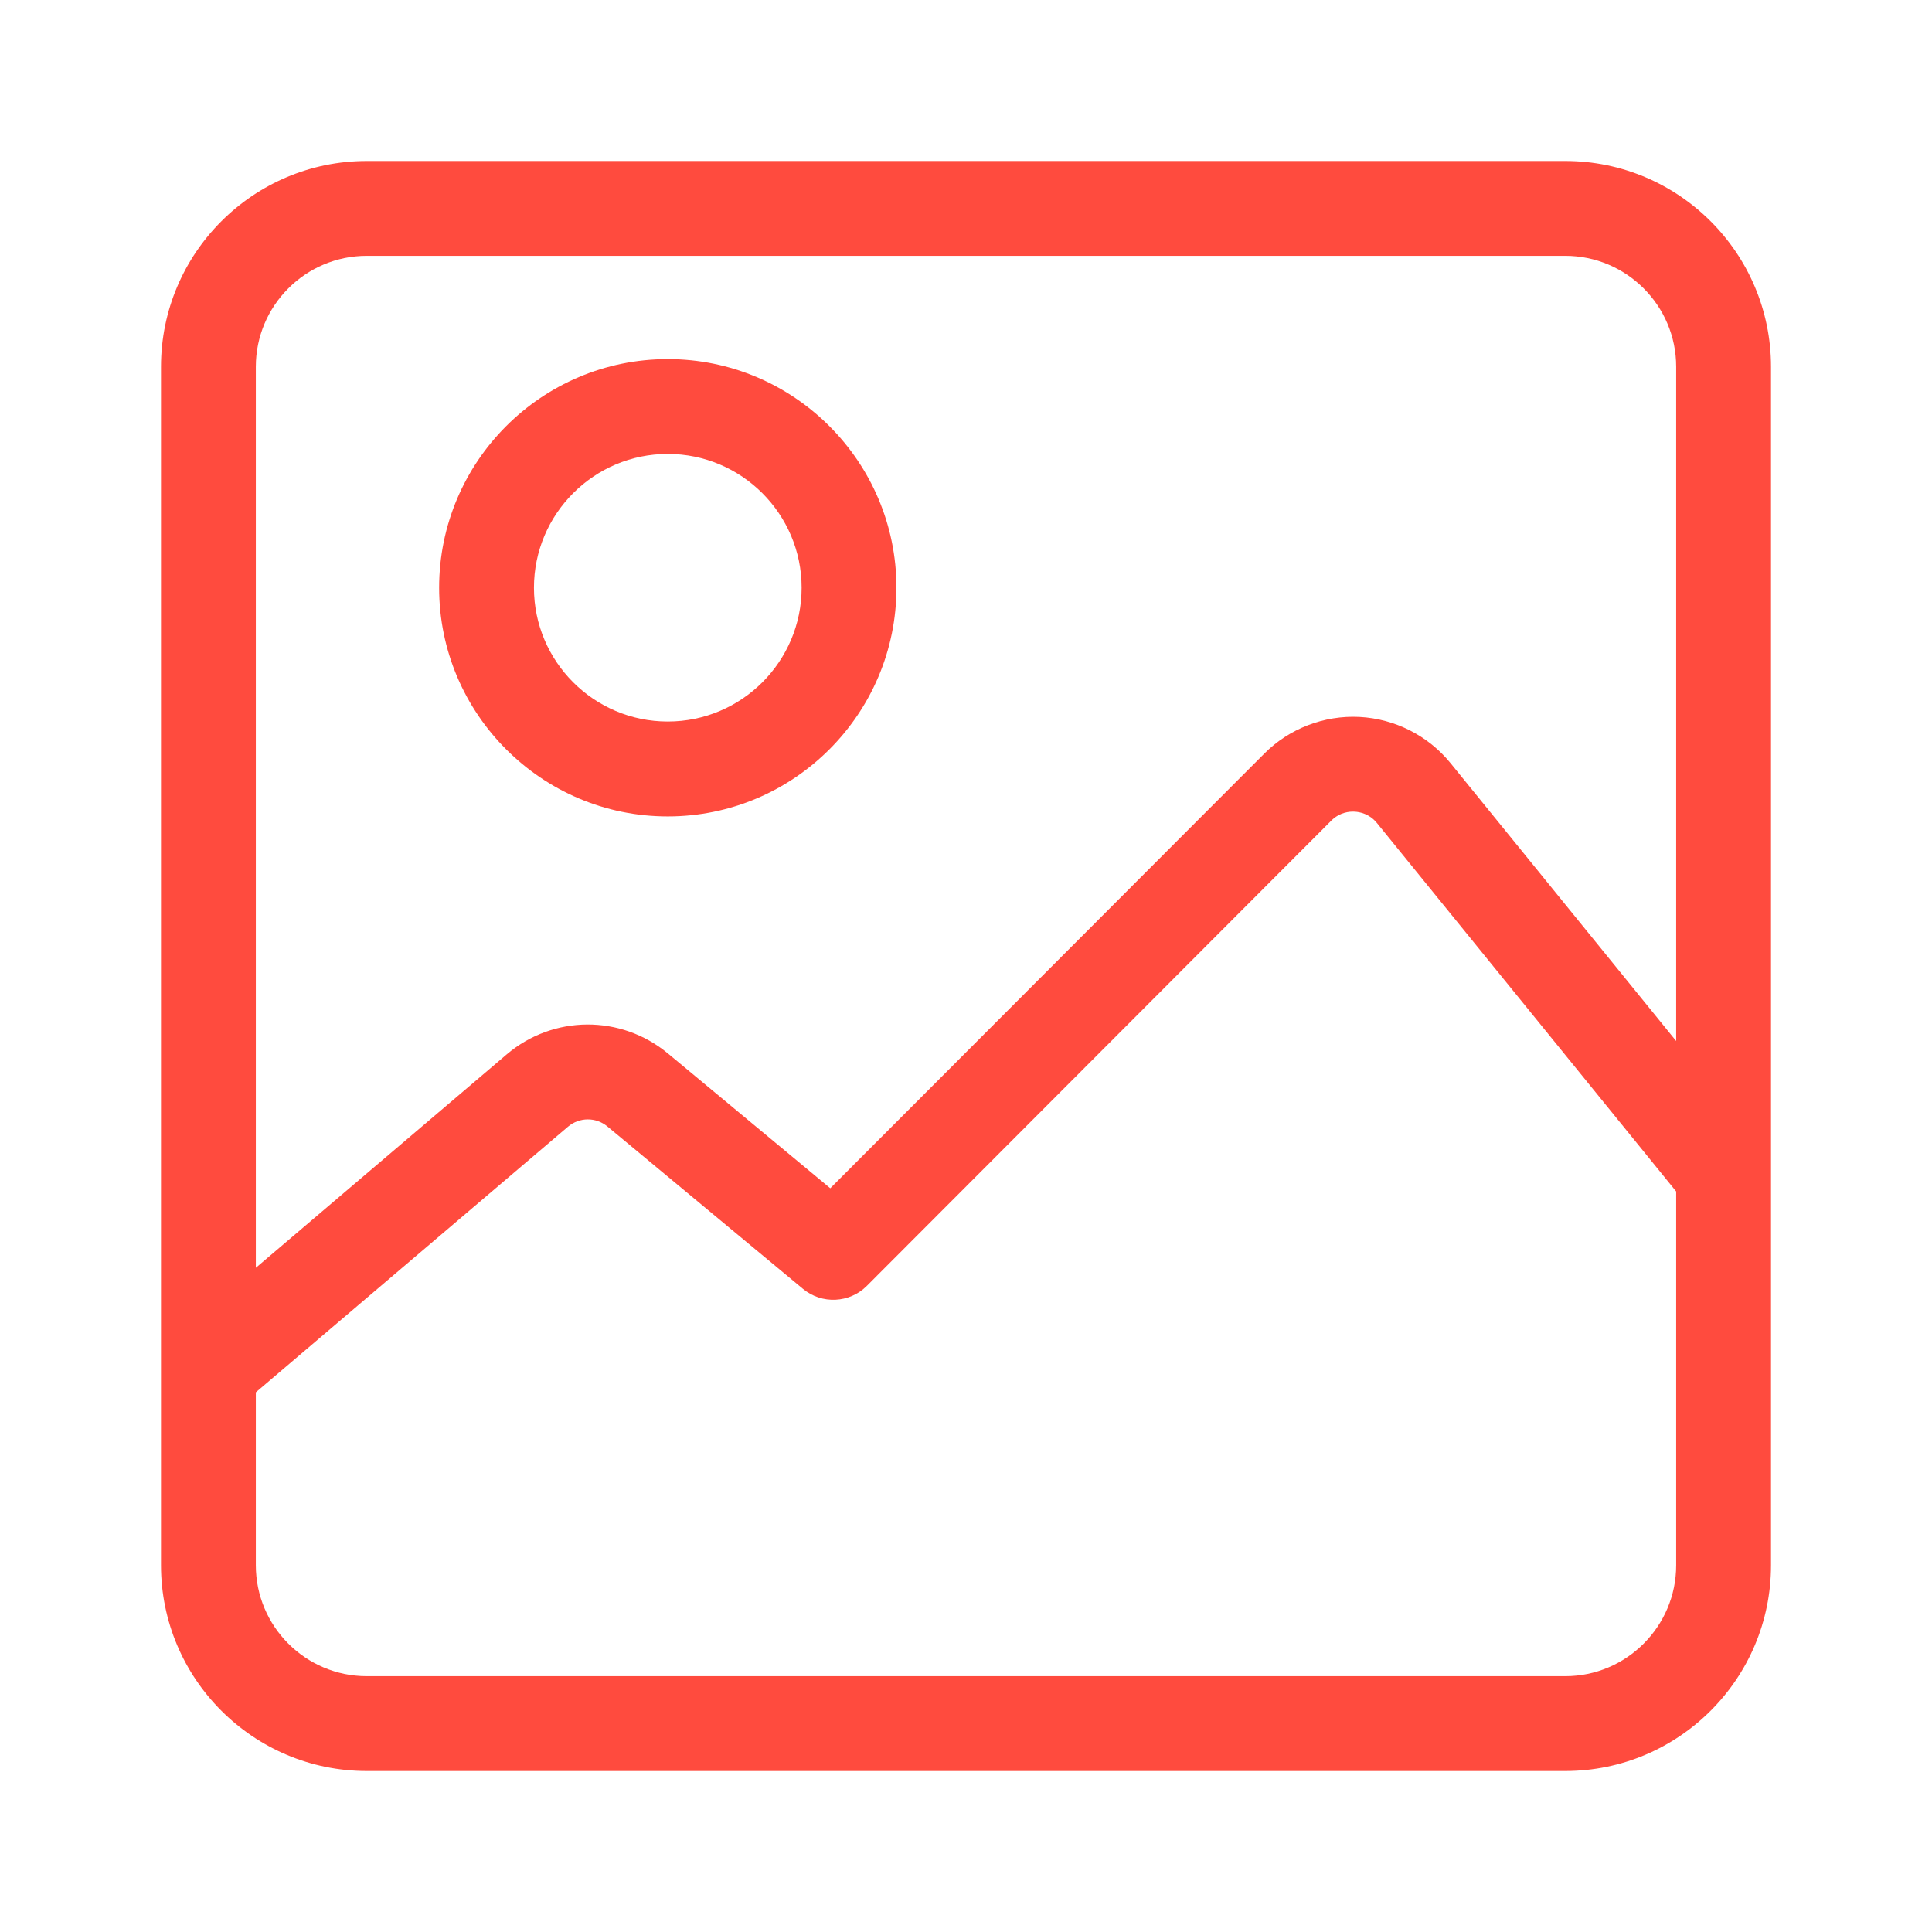 <svg width="24" height="24" viewBox="0 0 24 24" fill="none" xmlns="http://www.w3.org/2000/svg">
<path d="M19.444 2H4.556C3.146 2 2 3.146 2 4.556V19.444C2 20.854 3.146 22 4.556 22H19.444C20.854 22 22 20.854 22 19.444V4.556C22 3.146 20.854 2 19.444 2ZM20.822 19.444C20.822 20.204 20.204 20.822 19.444 20.822H4.556C3.796 20.822 3.178 20.204 3.178 19.444V17.296L7.055 13.997C7.197 13.876 7.403 13.875 7.546 13.994L9.975 16.011C10.209 16.205 10.553 16.189 10.768 15.974L16.538 10.194C16.643 10.09 16.764 10.079 16.828 10.083C16.891 10.086 17.011 10.109 17.104 10.223L20.822 14.801V19.444H20.822ZM20.822 12.932L18.019 9.48C17.741 9.138 17.328 8.929 16.888 8.906C16.448 8.884 16.016 9.05 15.705 9.362L10.314 14.761L8.299 13.088C7.714 12.602 6.87 12.607 6.292 13.1L3.178 15.749V4.556C3.178 3.796 3.796 3.178 4.556 3.178H19.444C20.204 3.178 20.822 3.796 20.822 4.556V12.932Z" fill="#FF4B3E"/>
<path d="M8.295 4.461C6.729 4.461 5.455 5.735 5.455 7.301C5.455 8.867 6.729 10.142 8.295 10.142C9.862 10.142 11.136 8.867 11.136 7.301C11.136 5.735 9.862 4.461 8.295 4.461ZM8.295 8.963C7.379 8.963 6.633 8.218 6.633 7.301C6.633 6.384 7.379 5.639 8.295 5.639C9.212 5.639 9.958 6.385 9.958 7.301C9.958 8.218 9.212 8.963 8.295 8.963Z" fill="#FF4B3E"/>
</svg>
